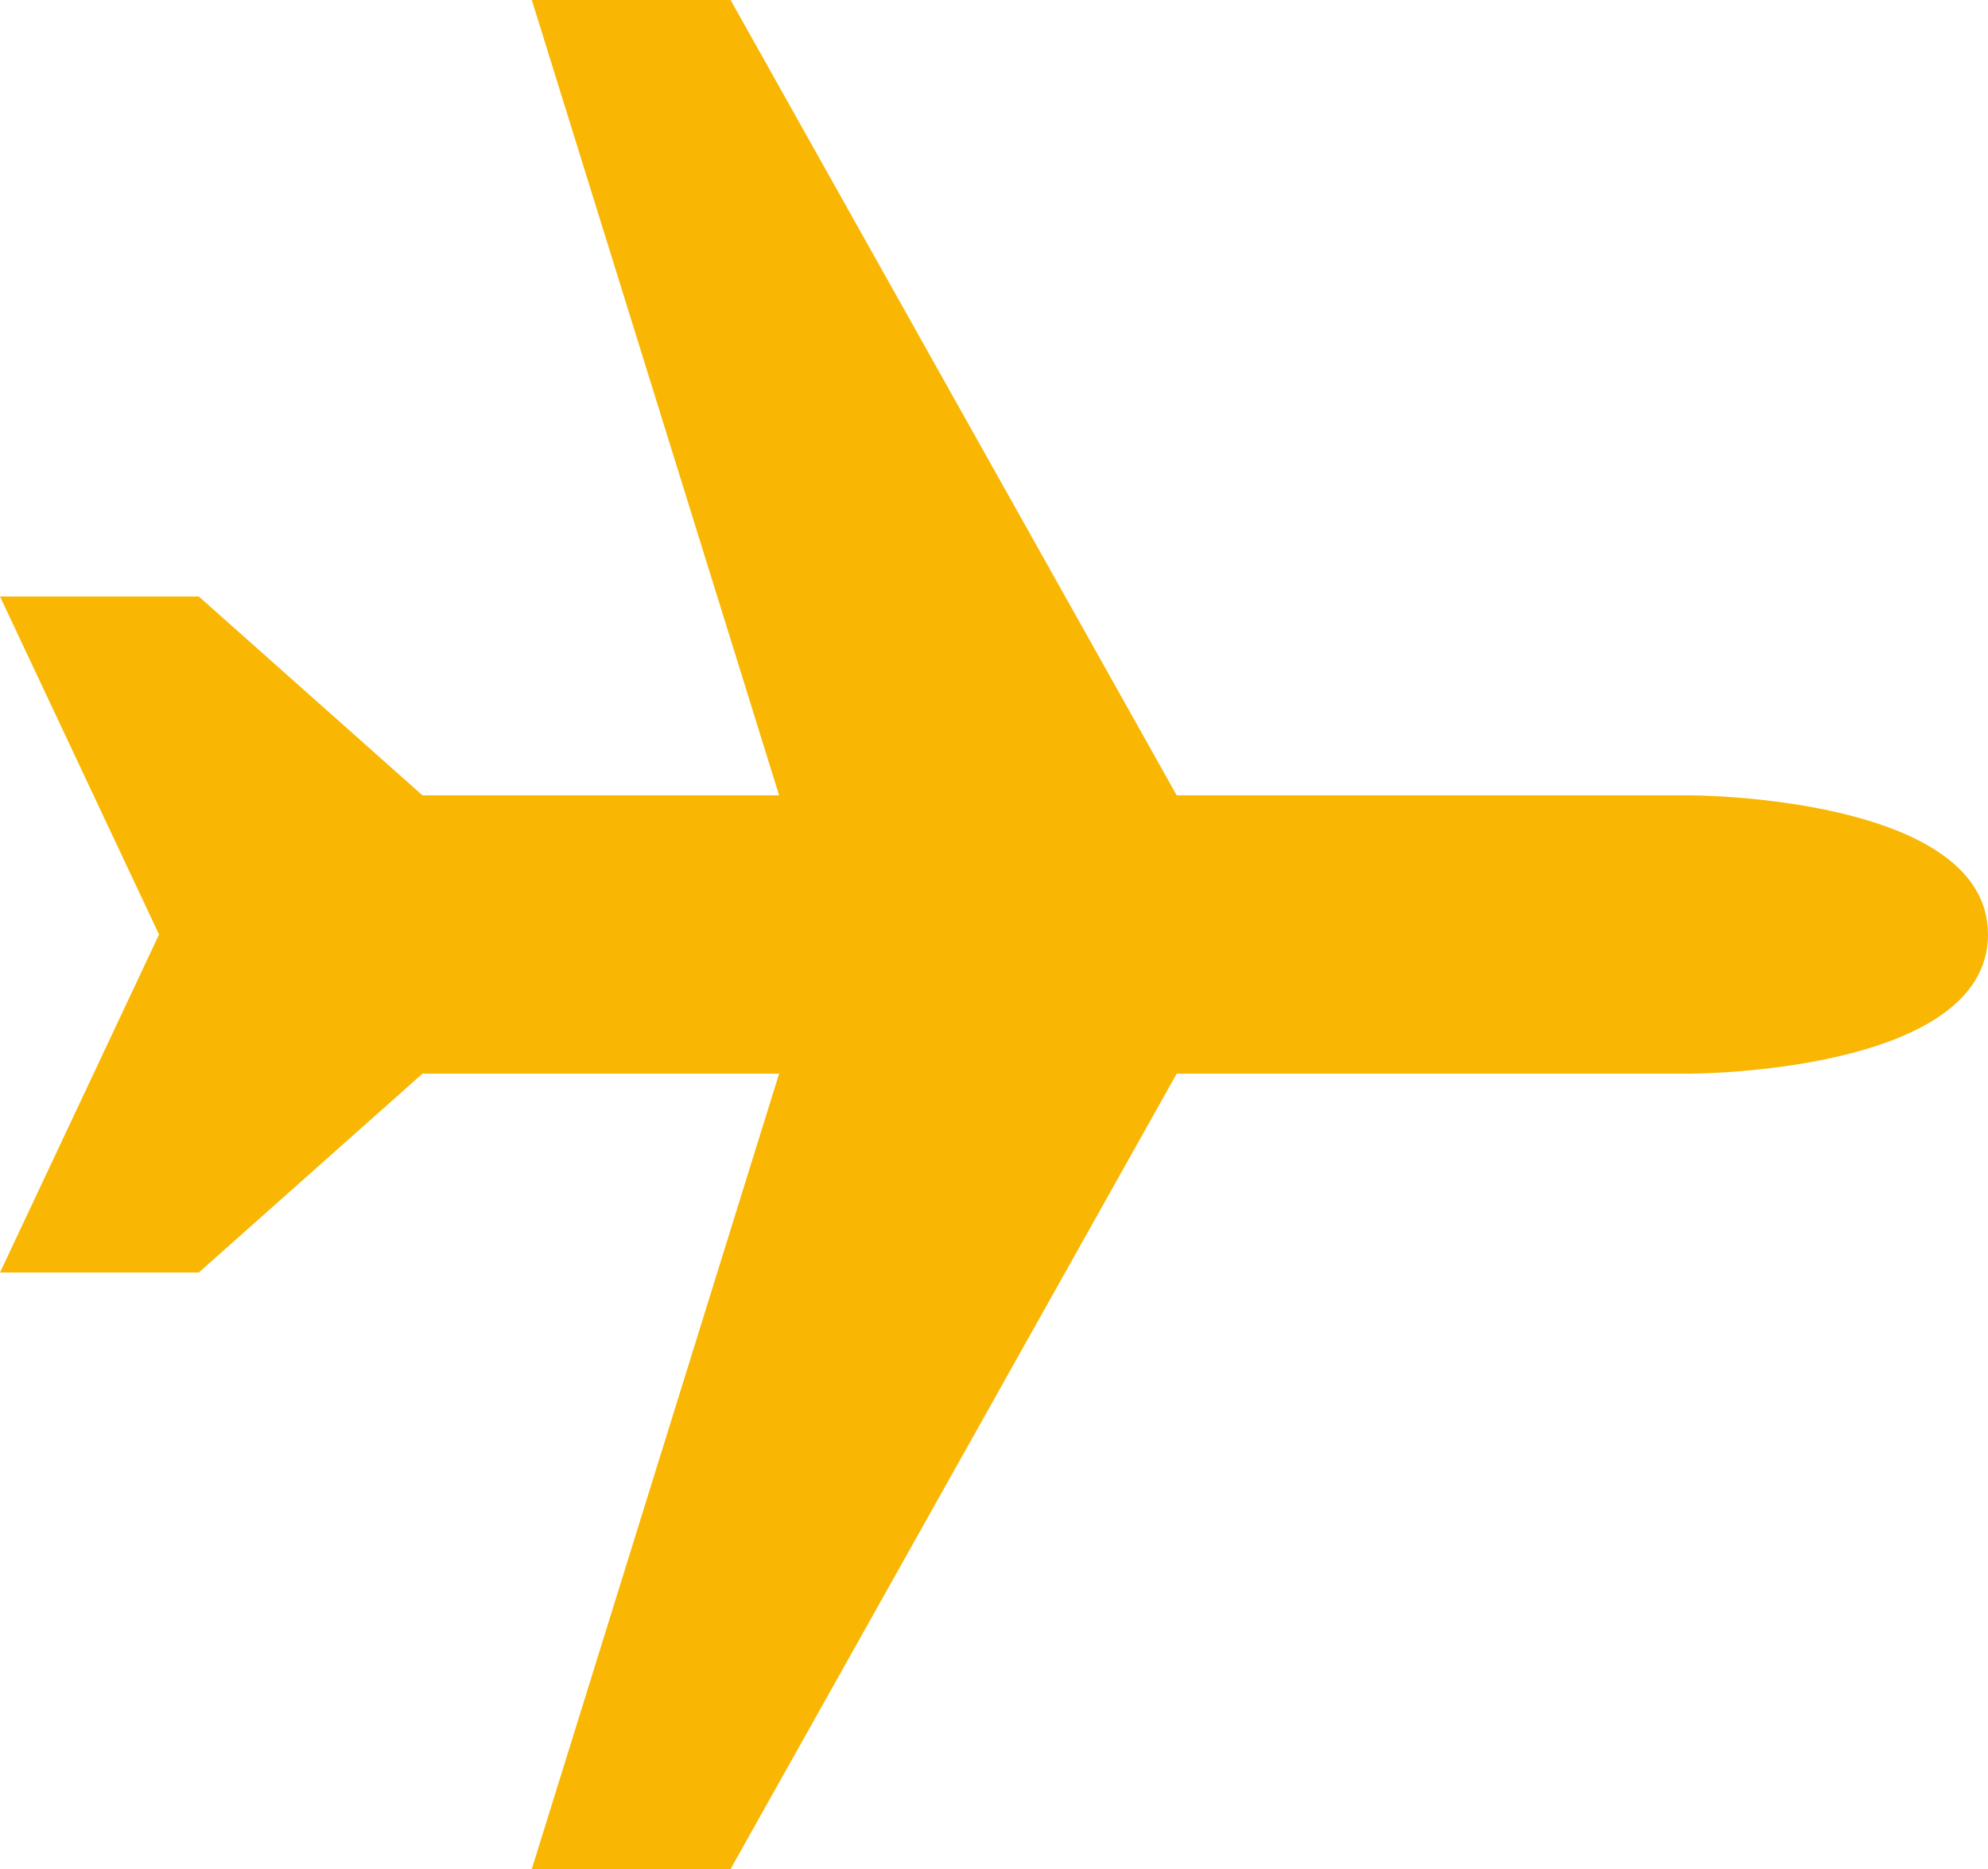 <svg xmlns="http://www.w3.org/2000/svg" viewBox="0 0 100 94"><title>All glyphs</title><g id="Layer_2" data-name="Layer 2"><g id="All_glyphs" data-name="All glyphs"><path style="fill:#f9b704;" d="M26.75,94h10L59.19,54H85s15,0,15-7-15-7-15-7H59.19L36.75,0h-10L39.19,40H21.25L10,30H0L8,47,0,64H10L21.25,54H39.19Z"/></g></g></svg>